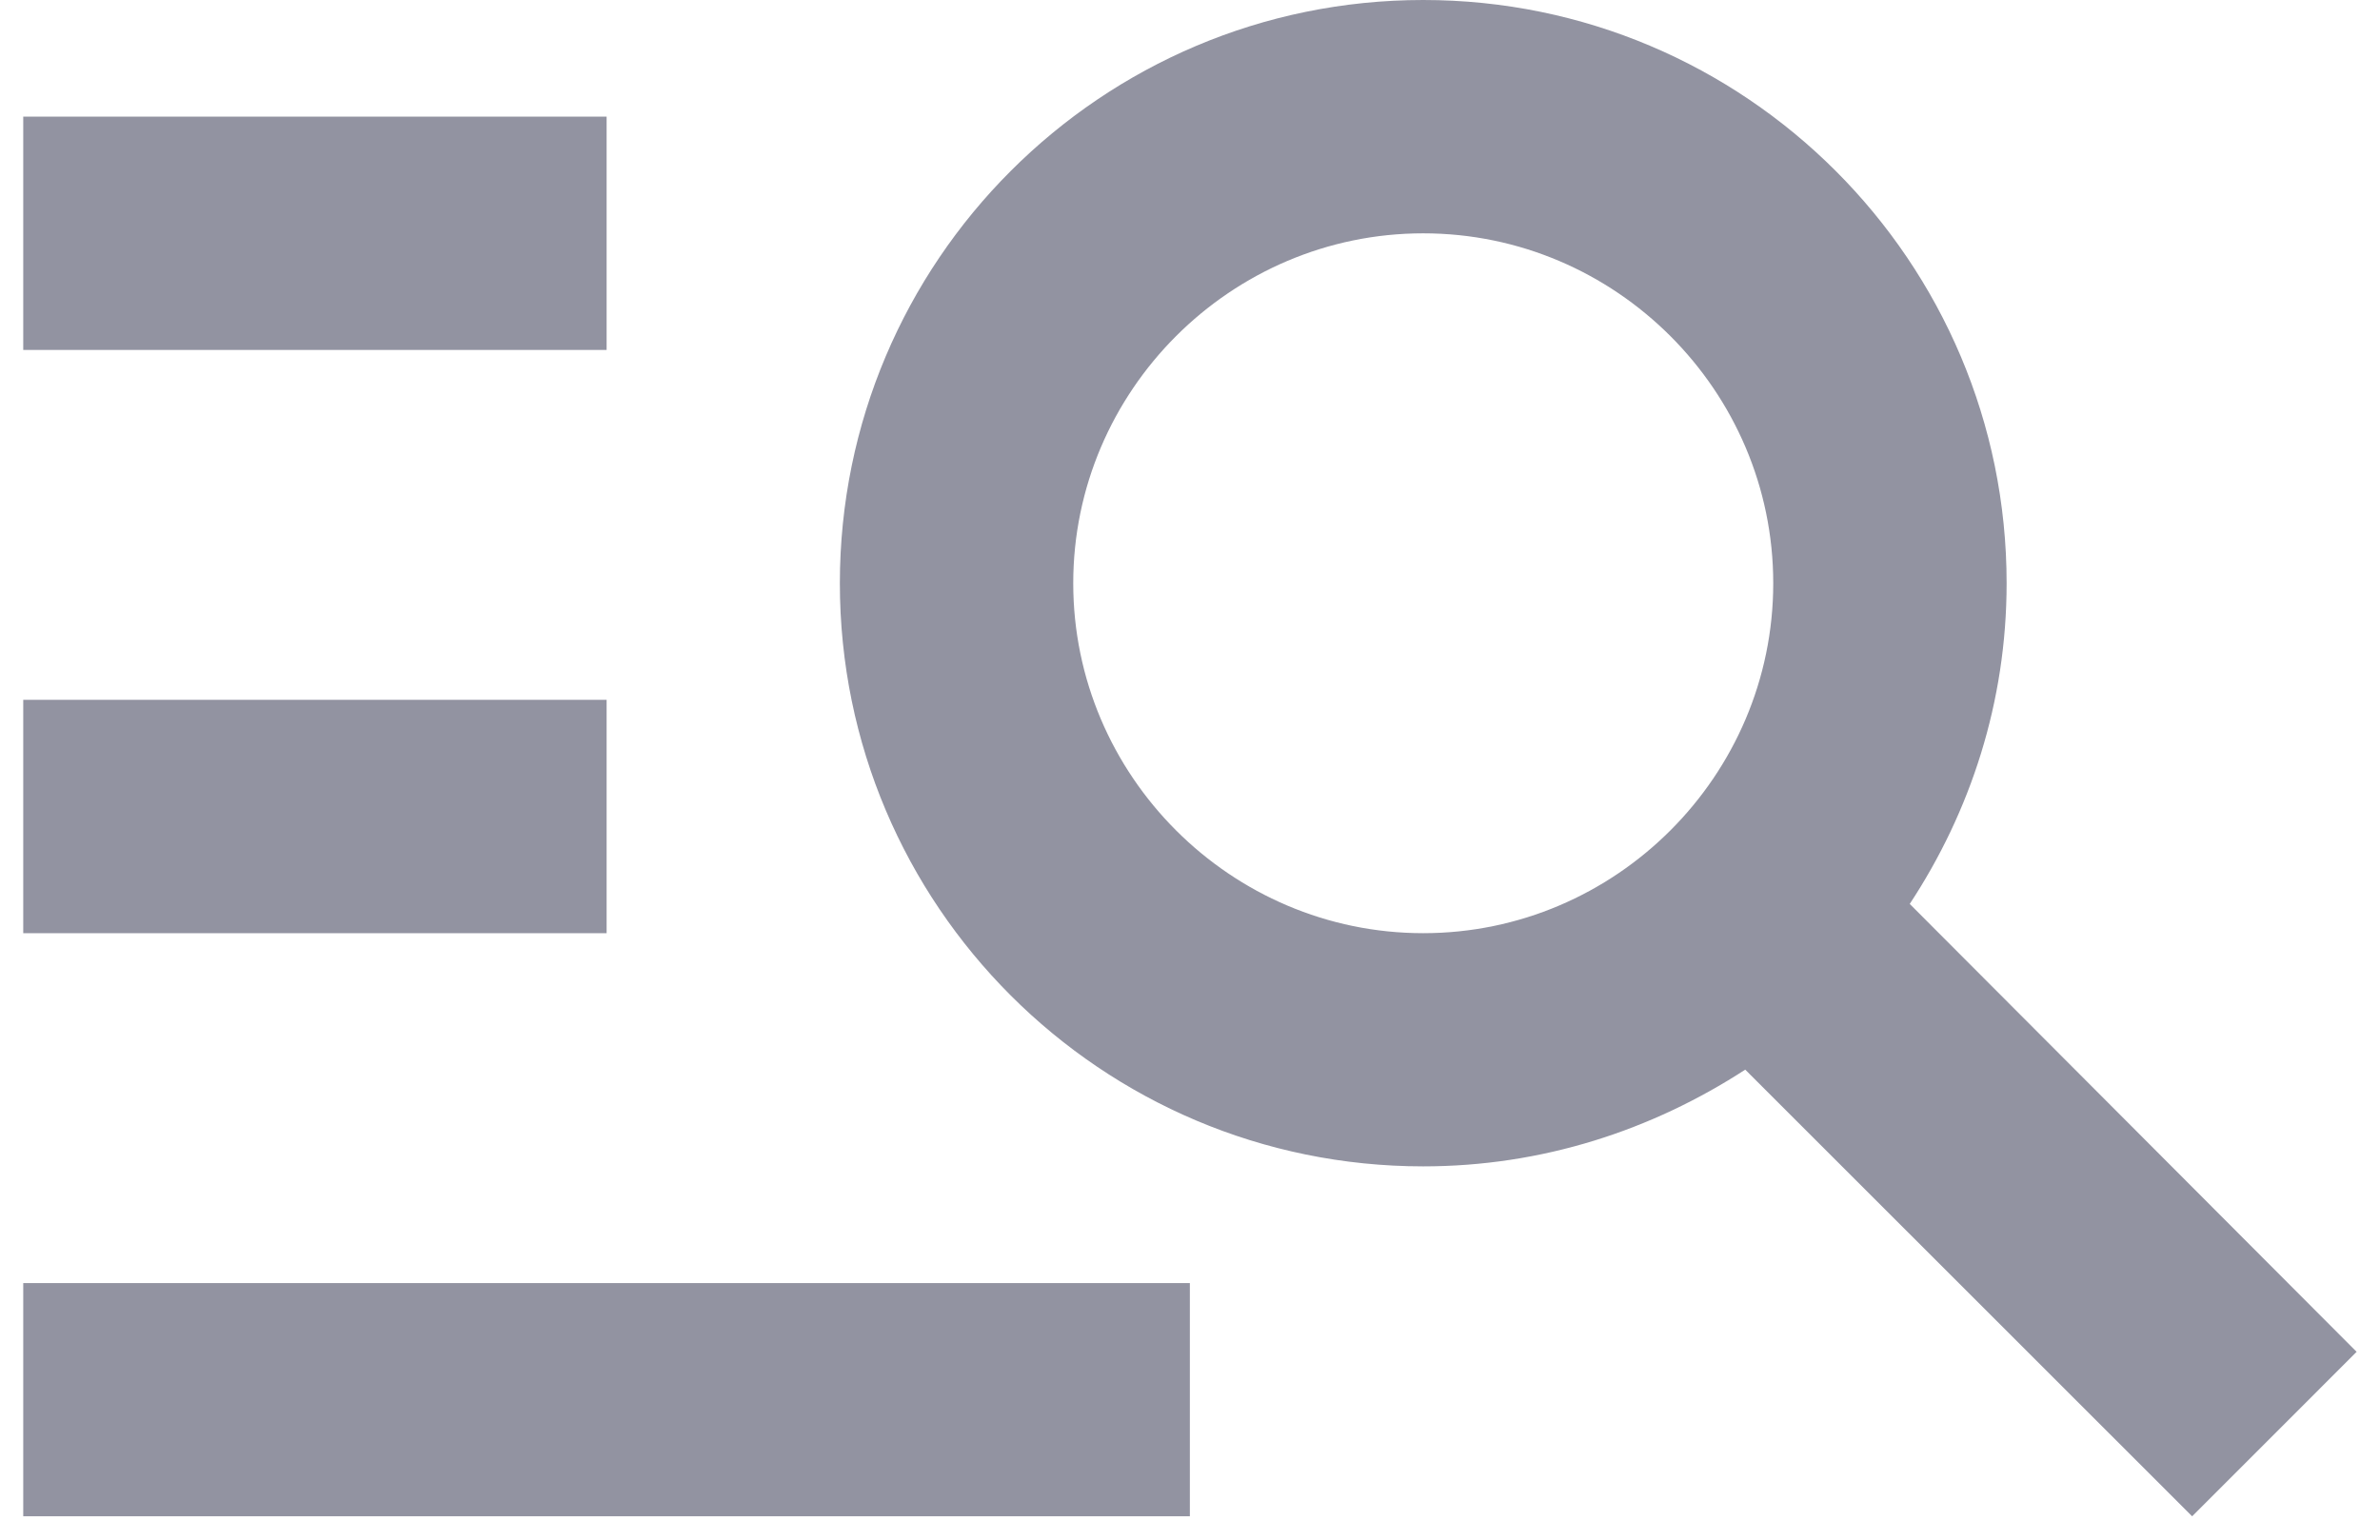 <svg width="17" height="11" viewBox="0 0 17 11" fill="none" xmlns="http://www.w3.org/2000/svg">
<path opacity="0.7" d="M4.333 2.5H0.166V0.833H4.333V2.5ZM4.333 5H0.166V6.667H4.333V5ZM15.658 10.833L12.466 7.642C11.799 8.075 11.016 8.333 10.166 8.333C7.866 8.333 5.999 6.467 5.999 4.167C5.999 1.867 7.866 0 10.166 0C12.466 0 14.333 1.867 14.333 4.167C14.333 5.017 14.074 5.8 13.641 6.458L16.833 9.658L15.658 10.833ZM12.666 4.167C12.666 2.792 11.541 1.667 10.166 1.667C8.791 1.667 7.666 2.792 7.666 4.167C7.666 5.542 8.791 6.667 10.166 6.667C11.541 6.667 12.666 5.542 12.666 4.167ZM0.166 10.833H8.499V9.167H0.166V10.833Z" fill="#4C4E64" fill-opacity="0.87"/>
</svg>
